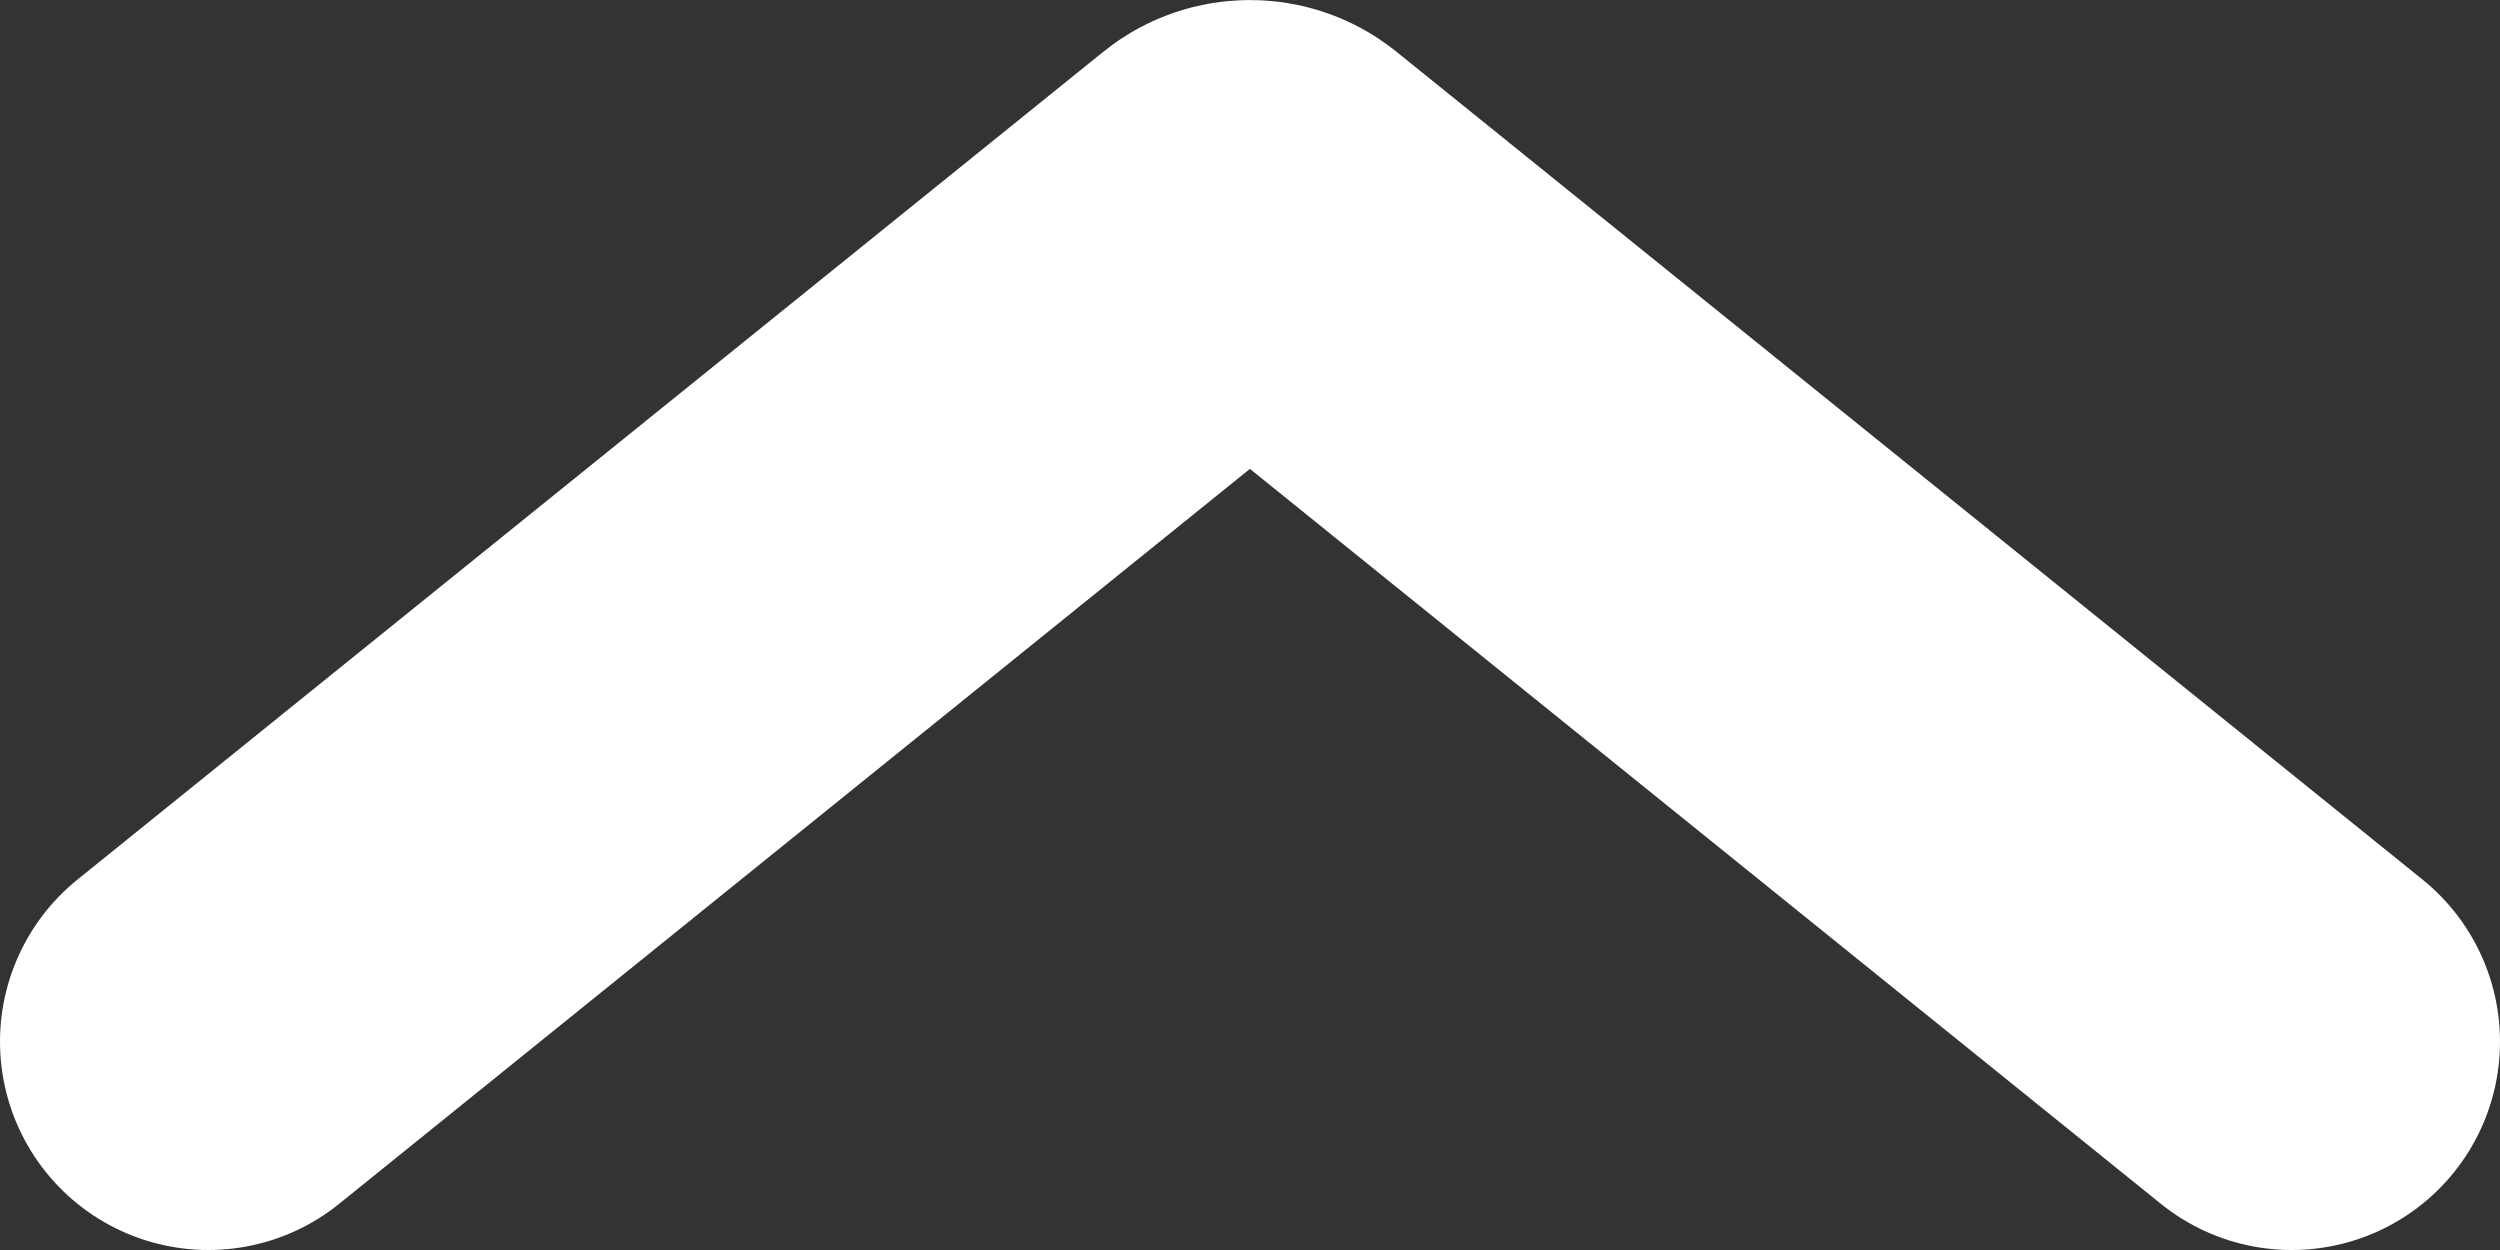 <svg width="12" height="6" viewBox="0 0 12 6" fill="none" xmlns="http://www.w3.org/2000/svg">
<rect x="0" y="0" width="12" height="6" fill="#333333" stroke="none"/>
<path d="M11 5L6.073 1.025C6.032 0.992 5.968 0.992 5.926 1.025L1 5" stroke="white" stroke-width="2" stroke-miterlimit="22.926" stroke-linecap="round"/>
</svg>
